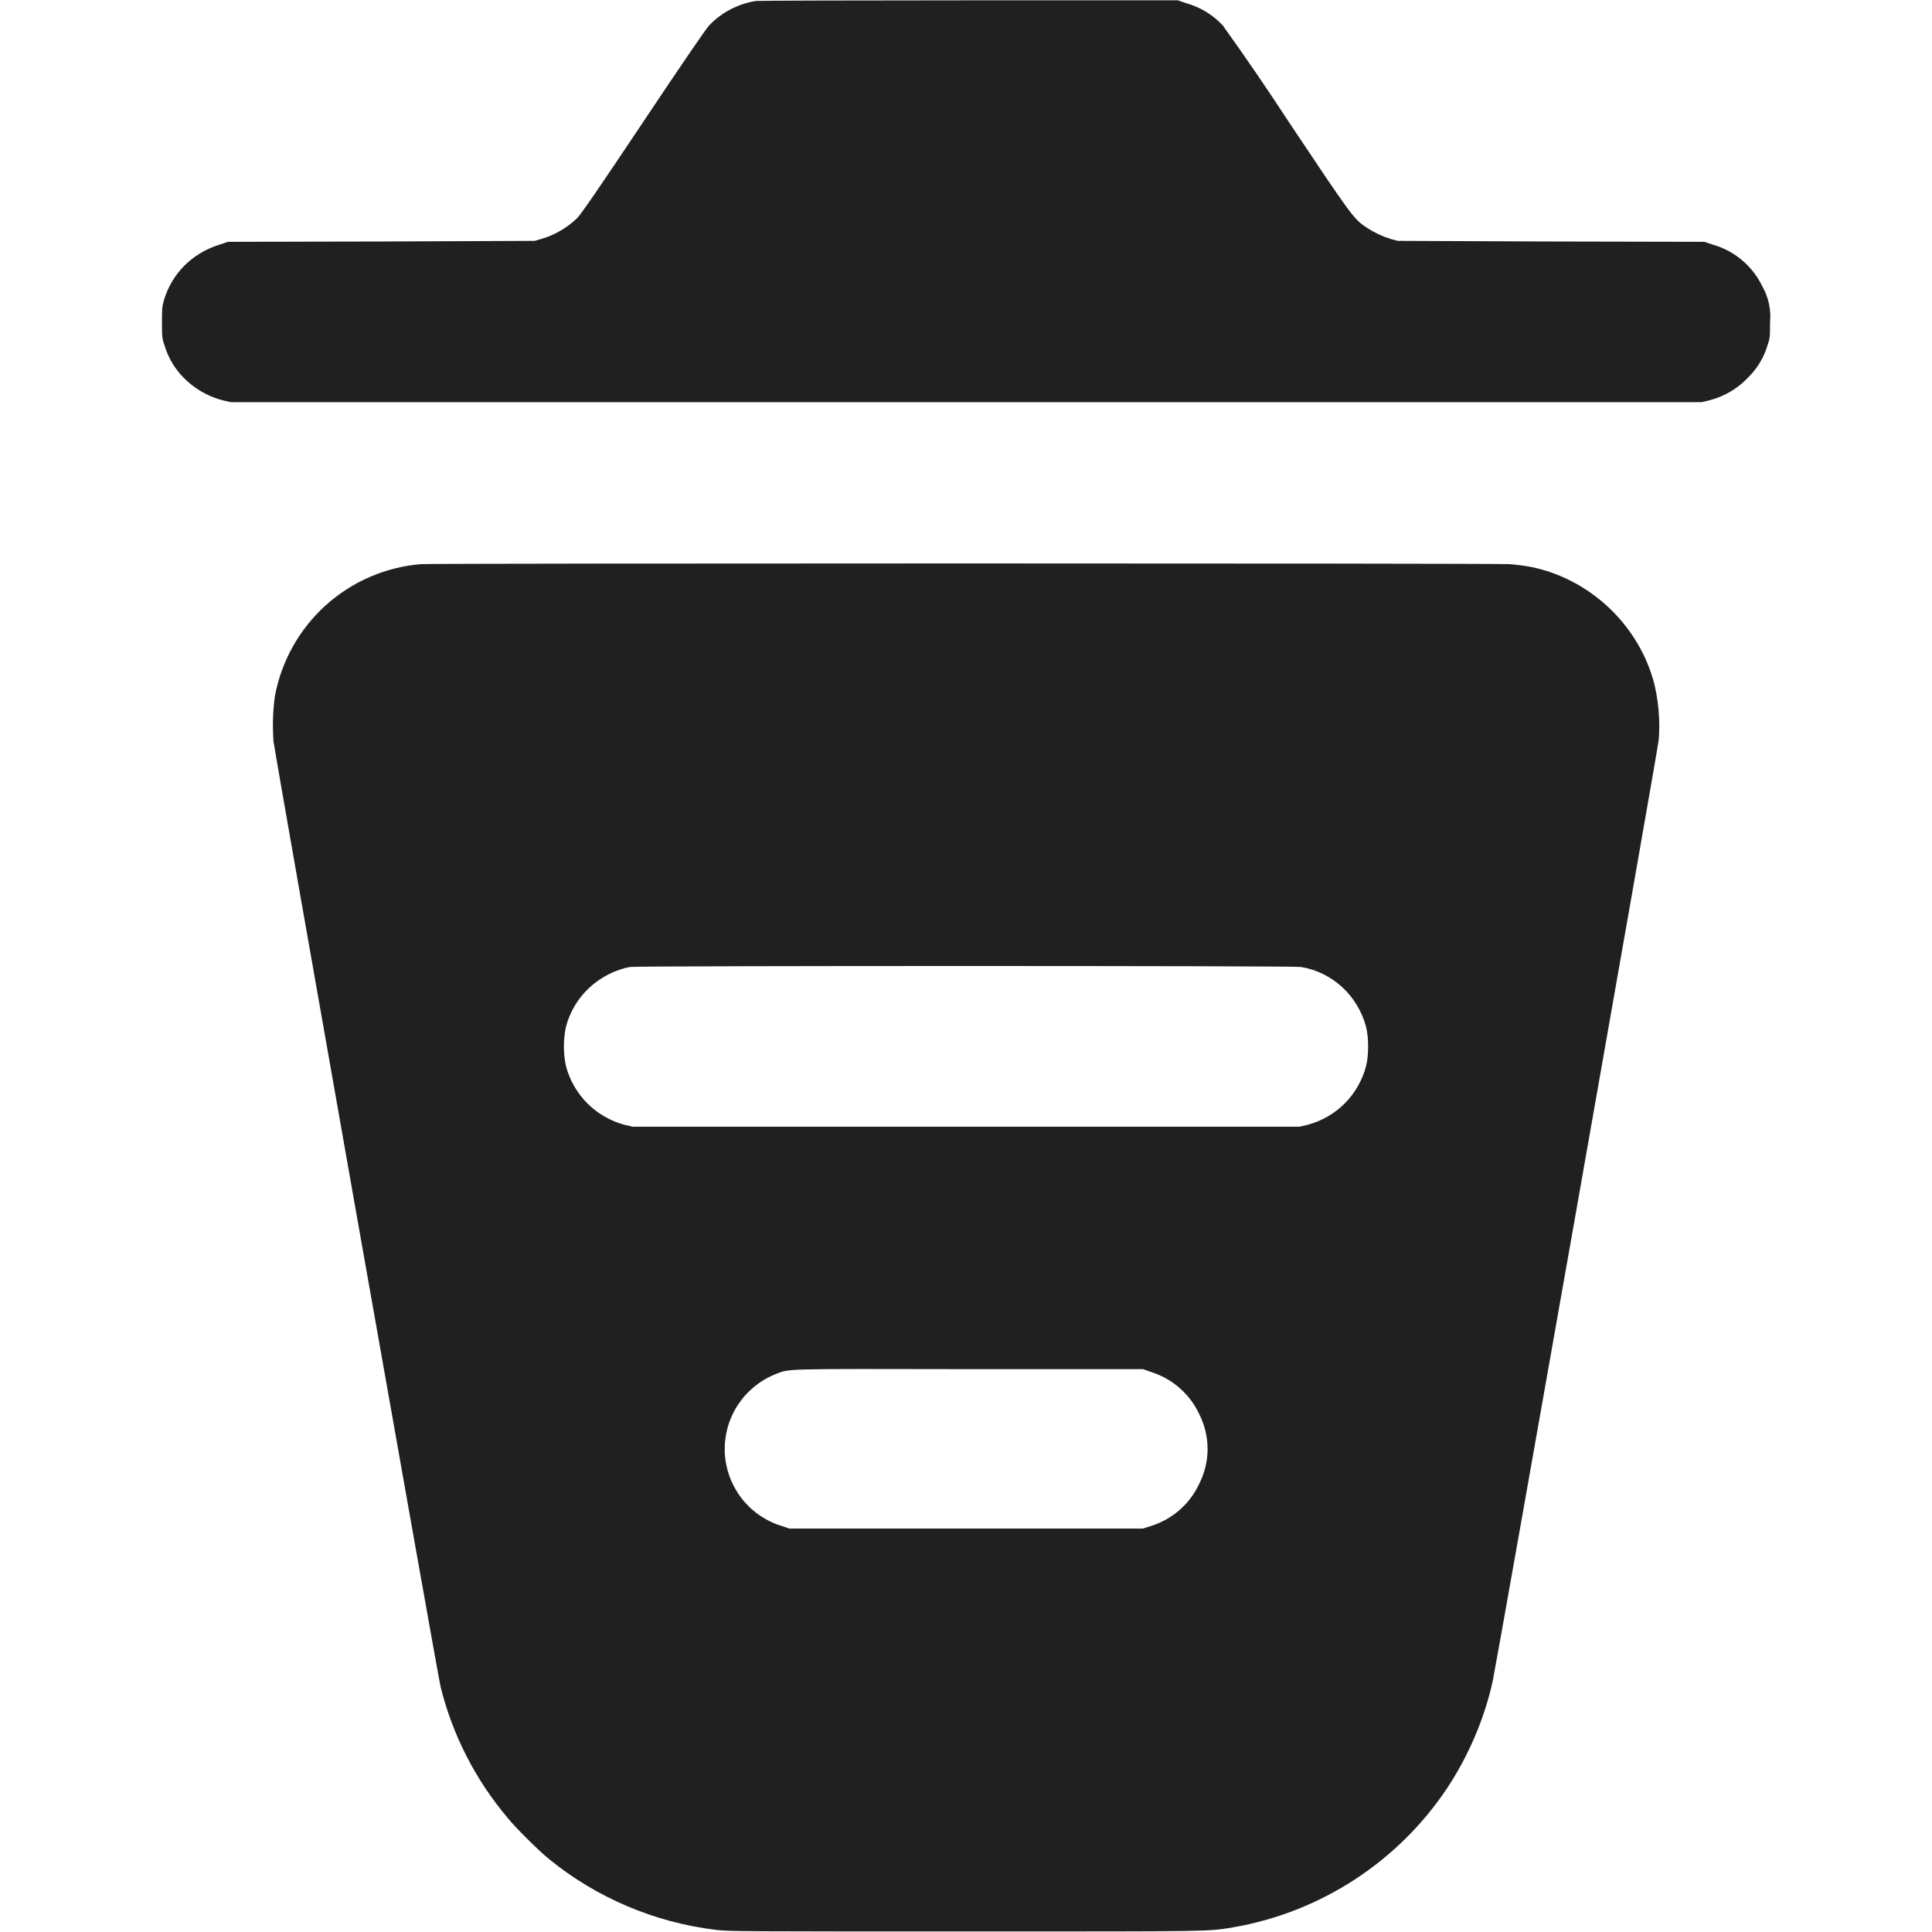 <svg width="24" height="24" viewBox="0 0 24 24" fill="none" xmlns="http://www.w3.org/2000/svg">
<path d="M9.39 0.012C9.168 0.047 8.964 0.154 8.809 0.316C8.769 0.359 8.434 0.848 7.992 1.512C7.426 2.359 7.227 2.648 7.172 2.707C7.046 2.83 6.891 2.92 6.722 2.969L6.641 2.992L4.734 3L2.832 3.004L2.727 3.039C2.387 3.145 2.133 3.399 2.035 3.734C2.012 3.813 2.012 3.852 2.012 4.008C2.012 4.176 2.012 4.199 2.043 4.289C2.088 4.439 2.168 4.576 2.277 4.688C2.41 4.824 2.574 4.922 2.766 4.973L2.867 4.996H21.137L21.234 4.973C21.418 4.926 21.584 4.829 21.714 4.691C21.828 4.58 21.912 4.442 21.957 4.289C21.988 4.199 21.988 4.176 21.988 4.008C22.003 3.85 21.97 3.692 21.891 3.555C21.831 3.43 21.745 3.32 21.639 3.231C21.534 3.142 21.41 3.077 21.277 3.039L21.172 3.004L19.266 3L17.363 2.992L17.277 2.969C17.174 2.937 17.075 2.891 16.984 2.832C16.816 2.722 16.801 2.699 16.008 1.512C15.744 1.107 15.471 0.709 15.19 0.316C15.066 0.183 14.908 0.087 14.733 0.039L14.632 0.004H12.042C10.616 0.004 9.425 0.008 9.39 0.012ZM5.227 7.008C4.786 7.045 4.37 7.226 4.042 7.523C3.715 7.82 3.494 8.217 3.414 8.652C3.389 8.839 3.384 9.027 3.398 9.215C3.426 9.422 5.438 20.813 5.473 20.953C5.621 21.551 5.903 22.105 6.309 22.586C6.414 22.715 6.695 22.992 6.82 23.094C7.413 23.576 8.131 23.881 8.89 23.973C9.043 23.993 9.21 23.993 11.996 23.993C15.106 23.993 14.992 23.996 15.324 23.941C15.859 23.848 16.369 23.647 16.825 23.351C17.28 23.055 17.671 22.67 17.973 22.219C18.243 21.812 18.441 21.348 18.543 20.883C18.582 20.711 20.586 9.359 20.602 9.211C20.629 8.984 20.602 8.661 20.532 8.43C20.324 7.73 19.73 7.188 19.02 7.043C18.931 7.026 18.841 7.015 18.75 7.008C18.57 6.996 5.406 6.996 5.227 7.008ZM16.16 12.012C16.547 12.074 16.867 12.367 16.969 12.754C17.004 12.887 17.004 13.114 16.969 13.246C16.923 13.421 16.831 13.58 16.704 13.708C16.576 13.835 16.417 13.927 16.242 13.973L16.145 13.996H7.859L7.758 13.973C7.584 13.926 7.425 13.835 7.297 13.707C7.169 13.579 7.078 13.42 7.031 13.246C6.996 13.084 6.996 12.916 7.031 12.754C7.079 12.57 7.178 12.404 7.316 12.274C7.457 12.141 7.648 12.043 7.828 12.012C7.922 11.996 16.063 11.996 16.16 12.012ZM14.309 17.047C14.437 17.088 14.554 17.155 14.655 17.244C14.756 17.332 14.838 17.441 14.895 17.562C14.964 17.697 15.001 17.847 15.001 17.999C15.001 18.151 14.964 18.302 14.895 18.437C14.838 18.558 14.756 18.667 14.655 18.756C14.555 18.844 14.437 18.911 14.309 18.953L14.199 18.988H9.805L9.688 18.949C9.494 18.885 9.324 18.762 9.202 18.599C9.08 18.435 9.01 18.238 9.003 18.033C8.997 17.829 9.052 17.628 9.164 17.456C9.275 17.285 9.436 17.151 9.625 17.074C9.813 17 9.668 17.004 12.031 17.008H14.2L14.309 17.047Z" fill="#202020"/>
</svg>
